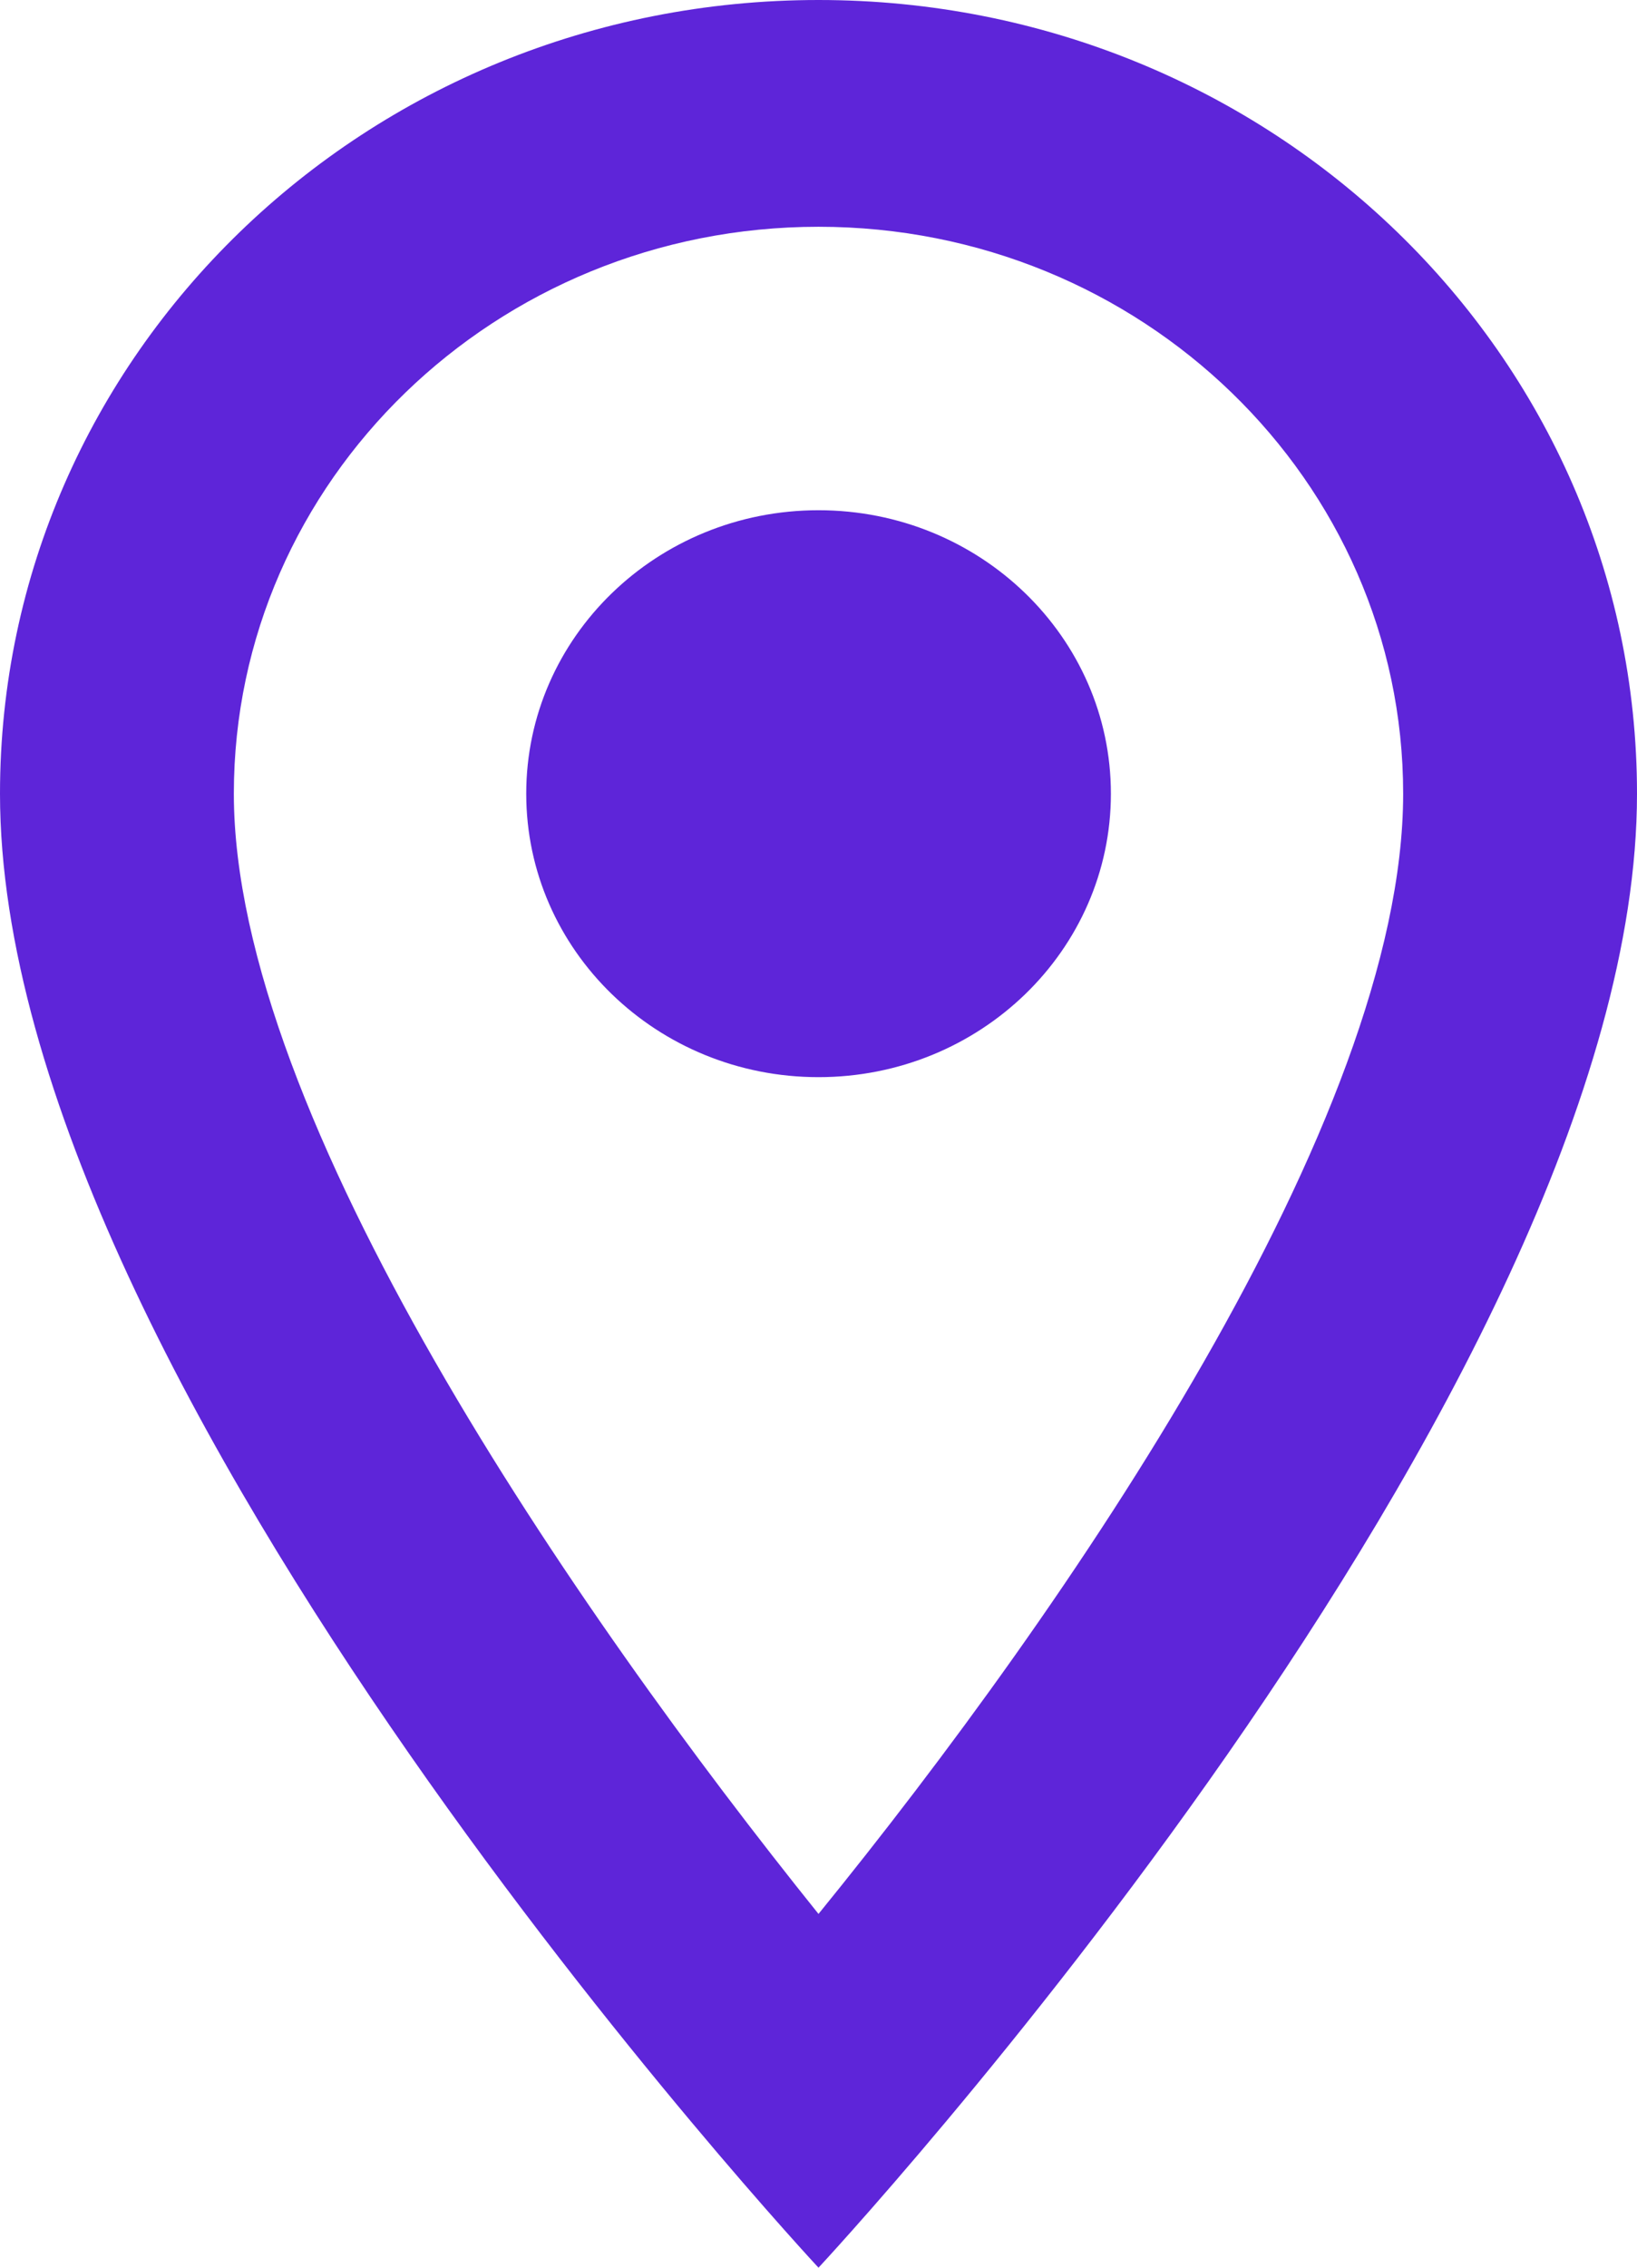 <svg width="13" height="18" viewBox="0 0 13 18" fill="none" xmlns="http://www.w3.org/2000/svg">
<path fill-rule="evenodd" clip-rule="evenodd" d="M0 6.3C0 2.817 2.906 0 6.5 0C10.094 0 13 2.817 13 6.3C13 11.025 6.5 18 6.5 18C6.5 18 0 11.025 0 6.3ZM6.5 1.8C3.937 1.8 1.857 3.816 1.857 6.3C1.857 8.865 4.569 12.789 6.5 15.192C8.469 12.771 11.143 8.892 11.143 6.3C11.143 3.816 9.063 1.8 6.5 1.8ZM8.822 6.3C8.822 7.543 7.782 8.55 6.5 8.55C5.218 8.55 4.179 7.543 4.179 6.3C4.179 5.057 5.218 4.05 6.5 4.05C7.782 4.05 8.822 5.057 8.822 6.3Z" fill="#5E25D9"/>
</svg>
